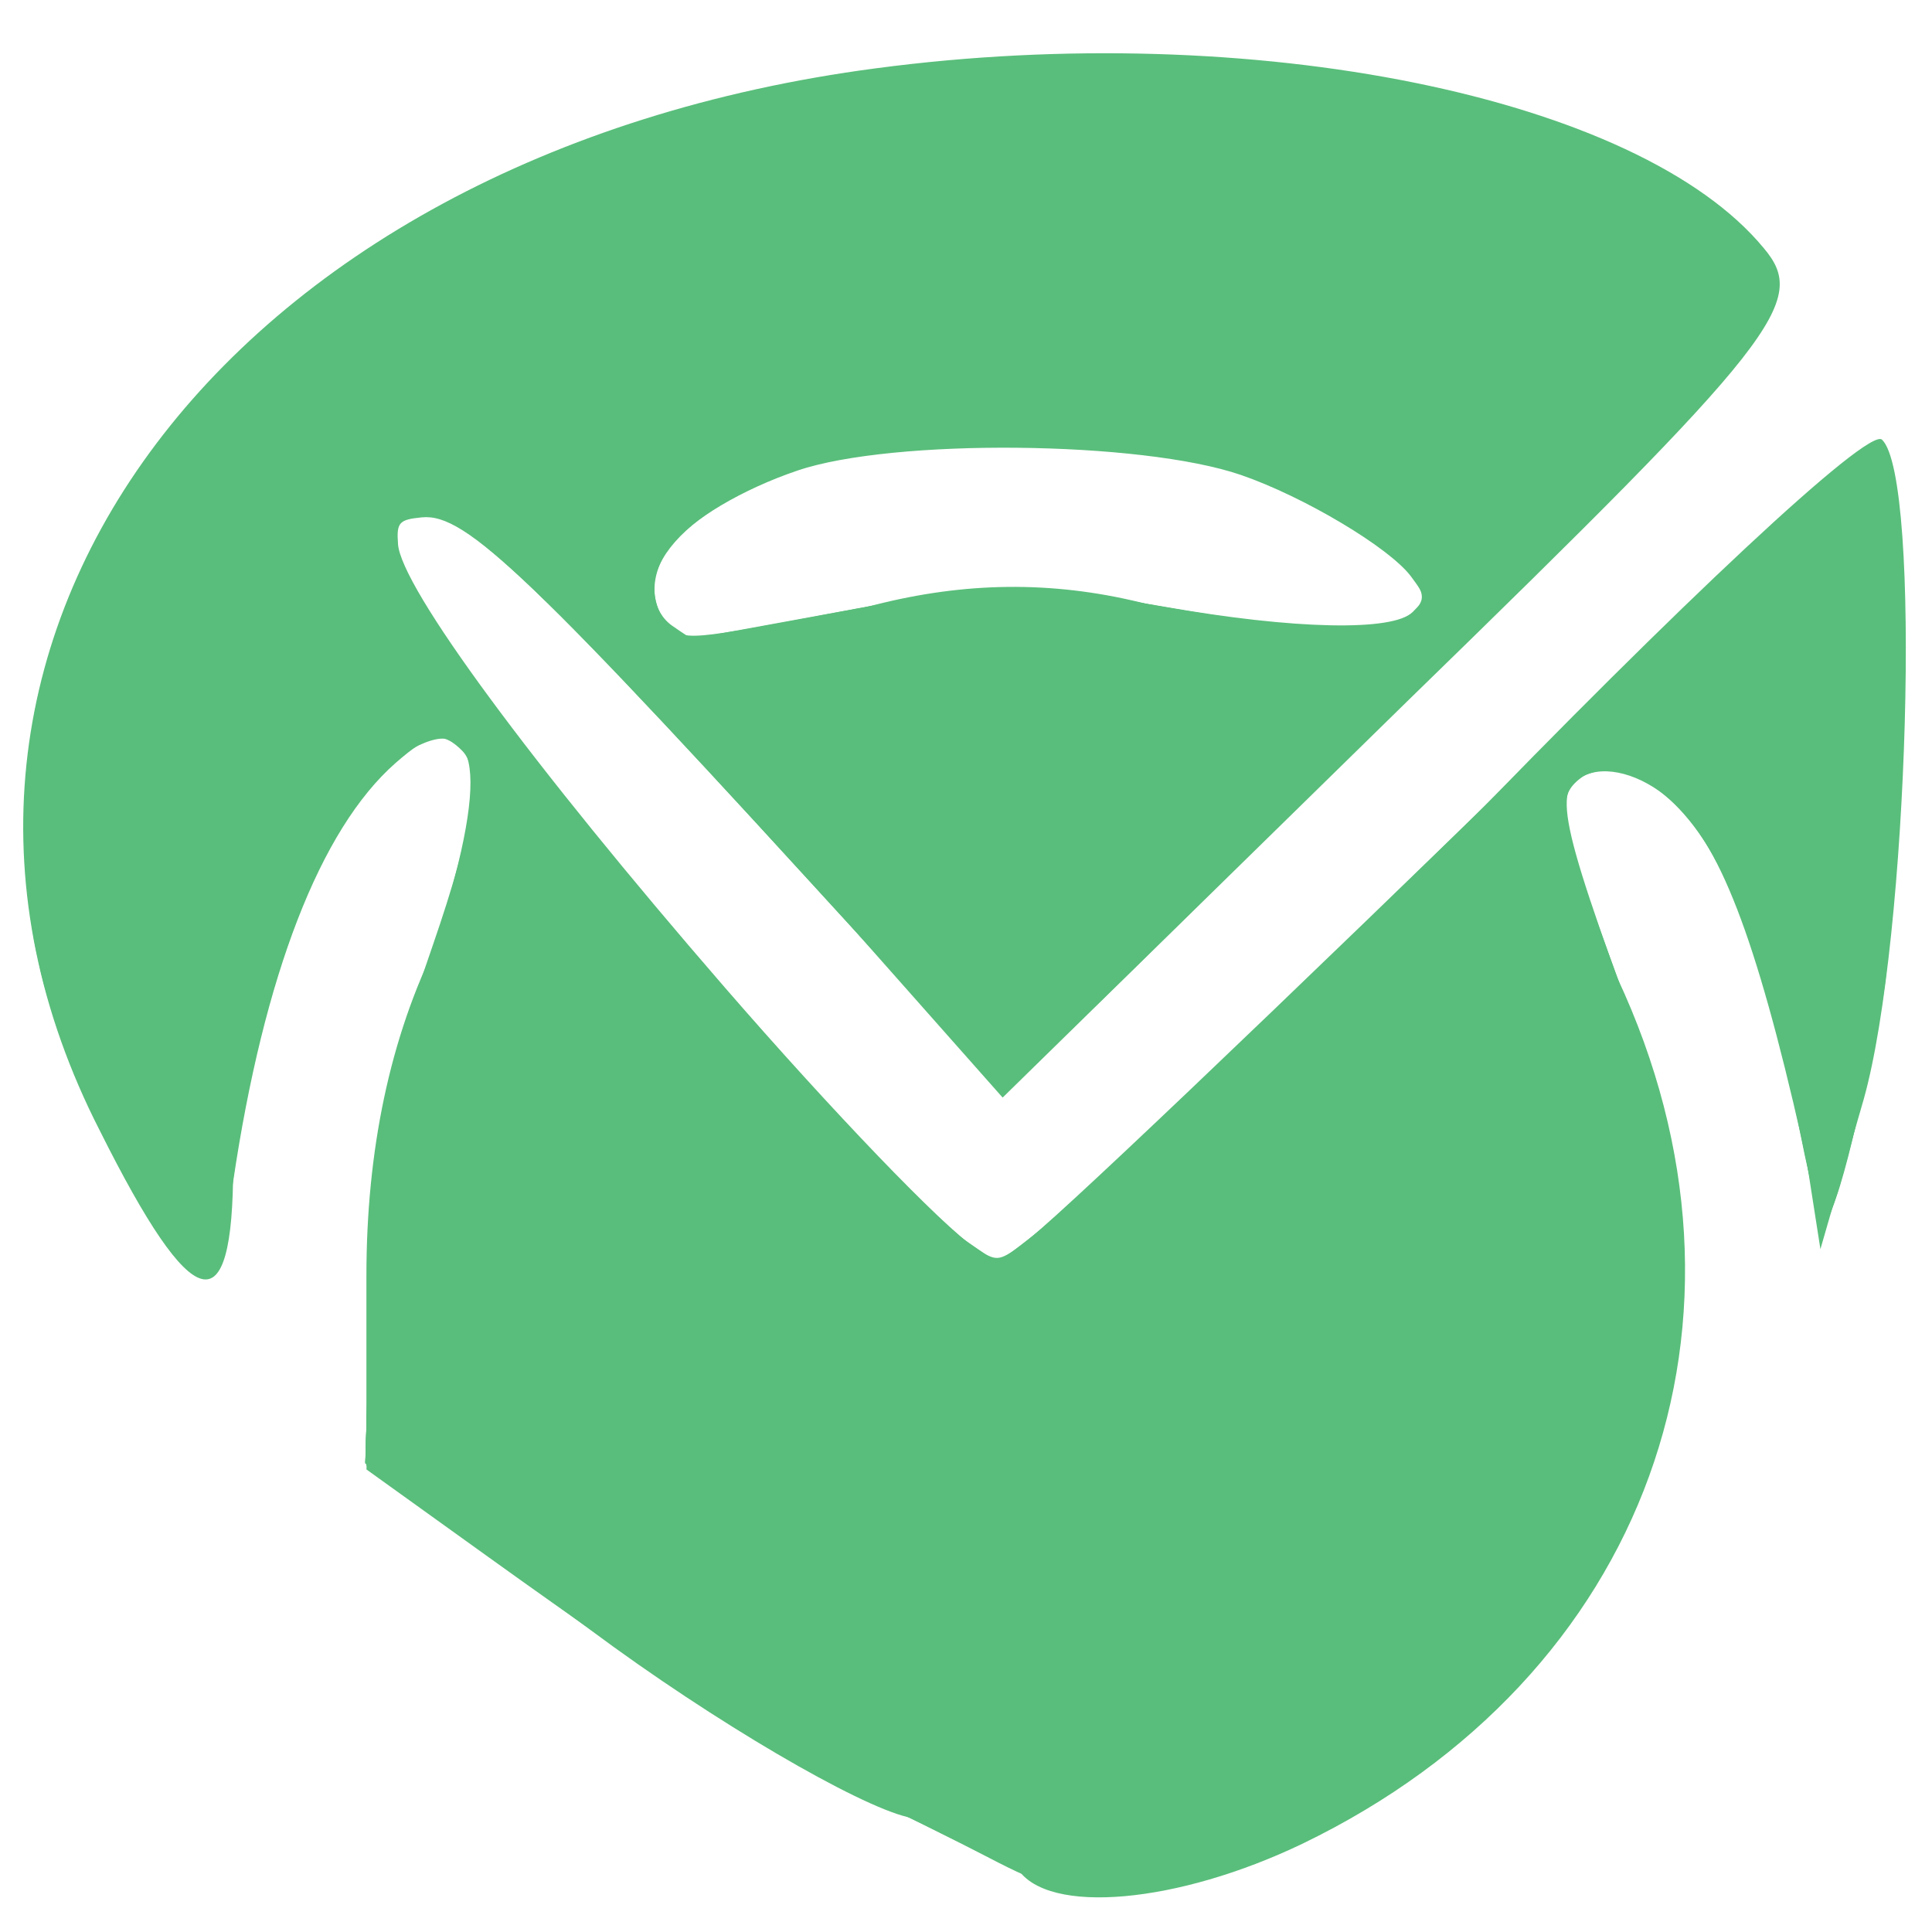 <?xml version="1.0" encoding="UTF-8" standalone="no"?>
<svg
   xmlns:dc="http://purl.org/dc/elements/1.1/"
   xmlns:cc="http://creativecommons.org/ns#"
   xmlns:rdf="http://www.w3.org/1999/02/22-rdf-syntax-ns#"
   xmlns:svg="http://www.w3.org/2000/svg"
   xmlns="http://www.w3.org/2000/svg"
   xmlns:sodipodi="http://sodipodi.sourceforge.net/DTD/sodipodi-0.dtd"
   xmlns:inkscape="http://www.inkscape.org/namespaces/inkscape"
   version="1.0"
   width="58pt"
   height="58pt"
   viewBox="0 0 58 58"
   preserveAspectRatio="xMidYMid meet"
   id="svg2"
   inkscape:version="0.91 r13725"
   sodipodi:docname="icon.svg">
  <defs
     id="defs12" />
  <sodipodi:namedview
     pagecolor="#ffffff"
     bordercolor="#666666"
     borderopacity="1"
     objecttolerance="10"
     gridtolerance="10"
     guidetolerance="10"
     inkscape:pageopacity="0"
     inkscape:pageshadow="2"
     inkscape:window-width="1327"
     inkscape:window-height="856"
     id="namedview10"
     showgrid="false"
     inkscape:zoom="3.2551724"
     inkscape:cx="-11.212924"
     inkscape:cy="36.25"
     inkscape:window-x="0"
     inkscape:window-y="24"
     inkscape:window-maximized="0"
     inkscape:current-layer="g6" />
  <g
     transform="translate(0,58) scale(0.05,-0.05)"
     fill="#59be7b"
     stroke="none"
     id="g6">
    <path
       d="M526 1119 c-395 -52 -613 -351 -466 -638 56 -112 80 -118 80 -21 0 80 58 224 101 251 52 32 64 -29 22 -116 -29 -58 -43 -126 -43 -201 l0 -114 135 -99 c74 -55 160 -105 190 -112 30 -7 60 -20 66 -31 18 -28 96 -21 171 15 207 100 285 315 189 520 -48 104 -47 127 2 127 41 0 88 -88 105 -194 l15 -96 26 90 c27 96 35 373 11 396 -8 8 -124 -101 -259 -241 -135 -140 -258 -254 -273 -254 -39 2 -384 414 -367 440 23 39 60 11 216 -165 l155 -175 243 238 c223 217 241 240 214 272 -75 91 -307 138 -533 108z m254 -254 c138 -69 82 -112 -90 -68 -54 14 -106 14 -160 1 -128 -32 -140 -31 -140 12 0 83 261 119 390 55z m23 -512 c-13 -15 -16 -33 -9 -41 16 -15 -89 -119 -125 -124 -14 -2 -20 12 -15 32 8 28 0 33 -42 25 -32 -6 -52 -1 -52 14 0 13 10 17 21 10 12 -7 37 1 56 18 28 26 153 89 180 92 5 1 -2 -11 -14 -26z"
       id="path8" />
    <path
       style="fill:#59be7b;fill-opacity:1"
       d="m 41.081,60.289 c -0.029,-0.127 -0.064,-0.922 -0.077,-1.766 l -0.023,-1.536 -2.548,0.103 c -2.615,0.106 -3.563,-0.198 -3.241,-1.037 0.119,-0.311 0.514,-0.383 1.441,-0.262 1.165,0.152 1.505,0.014 3.888,-1.578 3.588,-2.397 10.445,-5.784 10.445,-5.161 0,0.108 -0.356,0.663 -0.791,1.234 -0.52,0.682 -0.772,1.375 -0.737,2.026 0.085,1.562 0.065,1.61 -1.383,3.388 -2.334,2.865 -6.706,5.743 -6.973,4.59 z"
       id="path4142"
       inkscape:connector-curvature="0"
       transform="matrix(16,0,0,-16,0,1160)" />
    <path
       style="fill:#59be7b;fill-opacity:1"
       d="M 38.252,70.033 C 37.669,69.52 36.247,68.78 35.092,68.387 30.949,66.976 27.214,64.717 18.594,58.406 l -4.876,-3.57 0.174,-5.837 c 0.192,-6.468 0.711,-9.317 2.355,-12.942 1.891,-4.17 2.37,-7.226 1.286,-8.207 -0.726,-0.657 -1.216,-0.64 -2.403,0.084 -2.894,1.764 -6.066,9.624 -6.534,16.19 -0.281,3.933 -0.606,4.402 -1.971,2.839 -1.166,-1.336 -3.592,-6.12 -4.465,-8.803 C -2.182,24.812 6.17,11.205 22.371,5.232 c 14.03,-5.173 35.485,-3.527 42.763,3.281 0.901,0.843 1.499,1.667 1.499,2.068 0,1.546 -2.43,4.243 -15.305,16.983 -7.38,7.303 -13.507,13.282 -13.615,13.287 -0.108,0.005 -3.33,-3.519 -7.16,-7.829 C 22.354,23.792 18.833,20.201 17.134,19.334 c -1.15,-0.586 -1.294,-0.597 -1.983,-0.146 -0.95,0.622 -0.935,1.163 0.077,2.903 3.233,5.558 18.078,23.015 21.226,24.961 l 1.011,0.625 1.758,-1.318 c 0.967,-0.725 7.633,-7.141 14.814,-14.258 7.181,-7.117 13.806,-13.528 14.722,-14.246 1.533,-1.202 1.692,-1.262 1.997,-0.748 0.571,0.964 0.384,16.858 -0.242,20.511 -0.455,2.654 -1.833,8.052 -2.132,8.351 -0.057,0.057 -0.344,-1.51 -0.639,-3.482 -1.456,-9.739 -5.395,-15.771 -8.76,-13.414 -0.622,0.436 -0.695,0.679 -0.539,1.811 0.099,0.719 0.884,2.946 1.745,4.949 2.078,4.831 2.75,7.717 2.753,11.811 0.004,5.572 -1.772,10.484 -5.299,14.657 -4.245,5.023 -11.164,8.663 -16.467,8.663 -1.638,0 -1.994,-0.113 -2.926,-0.931 z m 5.367,-10.079 c 3.092,-1.961 6.137,-5.341 6.089,-6.758 -0.026,-0.755 -0.05,-0.739 -0.326,0.218 -0.58,2.015 -6.979,7.546 -8.001,6.915 -0.136,-0.084 -0.248,-0.9 -0.248,-1.813 l 0,-1.66 -2.817,-0.088 c -1.915,-0.06 -2.858,-0.211 -2.944,-0.472 -0.089,-0.268 0.28,-0.384 1.222,-0.384 1.012,0 1.805,-0.279 3.174,-1.117 4.442,-2.718 10.006,-5.642 10.739,-5.642 0.109,0 -0.089,0.466 -0.441,1.035 -0.352,0.569 -0.629,1.226 -0.615,1.459 0.019,0.327 0.065,0.318 0.201,-0.036 0.097,-0.253 0.521,-0.914 0.94,-1.468 0.42,-0.554 0.676,-1.094 0.569,-1.201 -0.567,-0.567 -7.169,2.552 -11.098,5.242 -1.888,1.293 -2.288,1.447 -3.526,1.362 -1.27,-0.087 -1.405,-0.03 -1.499,0.637 -0.156,1.103 0.465,1.308 3.297,1.091 l 2.579,-0.197 -0.177,1.32 c -0.201,1.502 0.165,2.429 0.96,2.429 0.299,0 1.163,-0.393 1.92,-0.873 z M 31.458,23.137 c 5.41,-1.222 6.954,-1.239 12.503,-0.135 5.362,1.067 7.131,1.172 8.704,0.515 1.455,-0.608 1.372,-1.384 -0.306,-2.861 -4.868,-4.285 -14.955,-5.641 -23.02,-3.094 -3.662,1.157 -5.521,3.143 -4.975,5.317 0.388,1.547 1.248,1.579 7.095,0.258 z"
       id="path4144"
       inkscape:connector-curvature="0"
       transform="matrix(16,0,0,-16,0,1160)" />
    <path
       style="fill:#59be7b;fill-opacity:1"
       d="m 38.273,70.094 c -0.644,-0.516 -1.82,-1.171 -2.611,-1.457 -4.768,-1.718 -7.974,-3.612 -15.996,-9.448 l -5.955,-4.332 0.166,-5.694 c 0.195,-6.681 0.6,-8.85 2.531,-13.535 1.965,-4.768 2.19,-7.218 0.734,-7.997 -3.021,-1.617 -7.862,7.831 -8.547,16.684 -0.289,3.735 -0.626,4.185 -1.975,2.639 C 5.453,45.62 2.687,40.15 2.004,37.832 -2.095,23.913 6.922,10.276 23.901,4.714 35.424,0.94 51.793,1.431 61.022,5.828 c 2.83,1.348 5.611,3.704 5.611,4.753 0,1.554 -2.411,4.23 -15.302,16.986 -7.382,7.305 -13.515,13.284 -13.628,13.287 -0.114,0.003 -2.874,-3.002 -6.135,-6.677 C 23.827,25.452 18.629,20.145 17.068,19.373 c -1.082,-0.535 -1.342,-0.564 -1.881,-0.208 -1.028,0.679 -0.884,1.485 0.692,3.892 4.181,6.382 17.183,21.607 20.285,23.755 1.109,0.767 1.35,0.83 1.818,0.471 2.36,-1.806 6.162,-5.414 16.822,-15.964 12.904,-12.771 15.367,-14.999 15.944,-14.421 0.484,0.485 0.437,16.279 -0.058,19.695 -0.378,2.604 -0.839,4.618 -1.821,7.953 l -0.498,1.69 -0.671,-3.84 c -0.842,-4.818 -1.459,-6.946 -2.767,-9.542 -1.69,-3.357 -3.403,-4.681 -5.255,-4.064 -1.857,0.619 -1.756,1.623 0.779,7.691 2.1,5.025 2.594,7.511 2.421,12.16 -0.167,4.484 -1.026,7.382 -3.246,10.954 -3.819,6.145 -11.267,10.929 -17.577,11.289 -2.55,0.146 -2.639,0.127 -3.783,-0.789 z m 5.012,-9.926 c 2.834,-1.727 6.466,-5.625 6.439,-6.91 -0.008,-0.393 -0.138,-0.284 -0.414,0.349 -0.897,2.058 -5.442,6.158 -7.484,6.752 -0.663,0.193 -0.691,0.124 -0.691,-1.652 l 0,-1.852 -2.817,-0.088 c -1.915,-0.06 -2.858,-0.211 -2.944,-0.472 -0.089,-0.267 0.273,-0.384 1.189,-0.384 1.085,0 1.955,-0.383 4.958,-2.185 2.003,-1.202 3.582,-2.244 3.509,-2.317 -0.152,-0.152 -2.994,1.479 -5.421,3.112 -1.22,0.821 -1.957,1.107 -2.758,1.072 -1.713,-0.077 -1.861,-0.028 -1.861,0.614 0,0.985 1.006,1.285 3.536,1.056 l 2.301,-0.208 0,1.681 c 0,0.924 0.092,1.773 0.205,1.886 0.371,0.371 1.162,0.212 2.253,-0.453 z M 50.94,48.889 c -0.373,-0.125 -3.15,0.877 -2.959,1.068 0.069,0.069 0.626,-0.084 1.238,-0.34 1.54,-0.643 1.586,-0.61 0.855,0.628 -0.961,1.629 -0.776,1.721 0.275,0.136 0.515,-0.777 0.774,-1.431 0.591,-1.492 z M 31.23,23.178 c 5.067,-1.204 7.494,-1.272 12.055,-0.336 2.112,0.433 4.671,0.877 5.687,0.985 2.096,0.225 4.293,-0.24 4.571,-0.966 0.607,-1.582 -3.357,-4.305 -8.323,-5.719 -3.149,-0.896 -10.421,-0.976 -13.762,-0.152 -5.462,1.348 -8.226,3.902 -6.901,6.377 0.451,0.842 2.585,0.782 6.673,-0.19 z"
       id="path4146"
       inkscape:connector-curvature="0"
       transform="matrix(16,0,0,-16,0,1160)" />
    <path
       style="fill:#59be7b;fill-opacity:1"
       d="M 38.273,70.094 C 37.629,69.579 36.454,68.925 35.662,68.642 30.895,66.937 27.601,64.985 19.228,58.905 l -5.517,-4.006 0.181,-5.869 c 0.208,-6.738 0.544,-8.554 2.494,-13.485 1.974,-4.991 2.187,-7.148 0.779,-7.901 -1.889,-1.011 -4.925,2.786 -6.922,8.656 C 9.33,38.987 8.927,41.003 8.607,44.489 8.277,48.081 7.947,48.477 6.584,46.916 5.237,45.372 2.611,40.018 1.86,37.285 -1.331,25.677 4.647,14.062 17.158,7.562 23.621,4.203 30.451,2.55 39.138,2.24 c 8.565,-0.305 16.488,0.99 21.883,3.579 2.831,1.358 5.612,3.718 5.612,4.762 0,1.557 -2.403,4.225 -15.3,16.989 C 43.949,34.875 37.818,40.854 37.707,40.856 37.597,40.857 34.695,37.713 31.259,33.869 20.507,21.841 17.621,19.047 15.954,19.047 c -1.083,0 -1.664,0.672 -1.38,1.598 0.94,3.067 16.132,21.607 20.984,25.608 1.364,1.125 1.743,1.3 2.24,1.035 1.39,-0.744 5.737,-4.832 17.489,-16.449 12.782,-12.635 14.881,-14.525 15.472,-13.932 0.485,0.486 0.423,16.649 -0.077,19.959 -0.392,2.6 -1.743,8.064 -2.193,8.874 -0.141,0.253 -0.383,-0.616 -0.599,-2.15 -0.883,-6.276 -2.863,-11.645 -5.082,-13.782 -0.896,-0.862 -1.35,-1.068 -2.358,-1.068 -1.575,0 -2.23,0.753 -1.954,2.247 0.105,0.568 1.004,3.056 1.999,5.53 2.16,5.374 2.574,7.51 2.383,12.284 -0.178,4.424 -1.166,7.638 -3.407,11.076 -3.966,6.084 -11.199,10.657 -17.413,11.01 -2.549,0.145 -2.639,0.126 -3.783,-0.79 z m 5.534,-10.338 c 1.853,-1.248 4.519,-3.839 5.348,-5.2 0.928,-1.522 0.669,-1.668 -0.292,-0.165 -1.044,1.633 -3.451,3.923 -5.466,5.201 -2.086,1.323 -2.262,1.252 -2.262,-0.905 l 0,-1.832 -2.817,-0.088 c -1.835,-0.058 -2.859,-0.216 -2.938,-0.454 -0.077,-0.234 0.356,-0.408 1.204,-0.484 l 1.325,-0.119 -1.459,-0.054 c -1.278,-0.047 -1.459,0.024 -1.459,0.568 0,0.91 1.243,1.253 3.707,1.024 l 2.13,-0.198 0,1.683 c 0,2.52 0.5,2.692 2.98,1.022 z m -1.66,-6.443 c 0.81,-0.471 1.402,-0.927 1.315,-1.014 -0.165,-0.165 -4.17,2.34 -4.17,2.608 0,0.084 0.311,-0.048 0.691,-0.292 0.38,-0.245 1.354,-0.831 2.164,-1.301 z m 2.826,-1.7 c 0.108,-0.174 -0.016,-0.226 -0.289,-0.121 -0.532,0.204 -0.63,0.424 -0.188,0.424 0.159,0 0.374,-0.137 0.477,-0.304 z m 5.986,-2.384 c 0.004,-0.211 -0.14,-0.384 -0.319,-0.384 -0.179,0 -0.242,0.134 -0.141,0.299 0.101,0.164 -0.045,0.683 -0.326,1.152 l -0.51,0.853 0.644,-0.768 c 0.354,-0.422 0.647,-0.941 0.651,-1.152 z m -2.144,0.538 c 0.253,-0.164 0.323,-0.298 0.154,-0.298 -0.169,0 -0.515,0.134 -0.768,0.298 -0.253,0.164 -0.323,0.298 -0.154,0.298 0.169,0 0.515,-0.134 0.768,-0.298 z M 31.092,23.172 c 5.36,-1.231 7.333,-1.276 12.356,-0.285 2.361,0.466 5.36,0.863 6.666,0.882 2.057,0.03 2.464,-0.055 3.044,-0.634 0.635,-0.635 0.643,-0.709 0.165,-1.439 -1.093,-1.668 -5.064,-3.801 -8.771,-4.712 -2.826,-0.694 -10.182,-0.686 -13.037,0.014 -4.437,1.088 -7.275,3.078 -7.275,5.1 0,2.07 1.499,2.305 6.854,1.075 z"
       id="path4148"
       inkscape:connector-curvature="0"
       transform="matrix(16,0,0,-16,0,1160)" />
    <path
       style="fill:#59be7b;fill-opacity:1"
       d="M 38.159,70.042 C 37.469,69.535 35.984,68.773 34.859,68.35 30.323,66.643 26.993,64.625 18.789,58.613 l -5.079,-3.722 0.176,-5.865 c 0.202,-6.748 0.523,-8.484 2.48,-13.433 2.168,-5.483 2.189,-8.022 0.066,-8.022 -3.017,0 -6.988,8.546 -7.796,16.776 C 8.267,48.11 7.955,48.488 6.55,46.877 5.171,45.295 2.604,40.046 1.845,37.257 -0.81,27.492 2.979,17.549 11.923,10.81 16.76,7.165 23.478,4.353 30.536,3.019 35.494,2.082 46.629,2.011 51.426,2.884 c 3.891,0.709 7.402,1.809 10.098,3.165 2.498,1.256 5.108,3.571 5.108,4.531 0,1.558 -2.399,4.223 -15.299,16.991 -7.383,7.308 -13.519,13.287 -13.637,13.287 -0.117,0 -3.09,-3.21 -6.606,-7.133 C 20.164,21.532 17.567,19.047 15.748,19.047 c -1.274,0 -1.48,1.044 -0.545,2.761 2.424,4.454 16.111,20.885 20.237,24.295 0.803,0.664 1.705,1.207 2.004,1.207 0.874,0 4.893,-3.716 18.029,-16.669 12.694,-12.518 14.699,-14.32 15.285,-13.735 0.489,0.488 0.611,11.967 0.181,17.041 -0.329,3.893 -1.669,10.397 -2.417,11.734 -0.165,0.295 -0.445,-0.705 -0.794,-2.833 -1.277,-7.783 -3.486,-12.717 -6.2,-13.851 -1.135,-0.474 -2.705,-0.101 -3.019,0.717 -0.249,0.648 0.486,3.095 2.147,7.151 1.832,4.472 2.281,6.56 2.286,10.627 0.008,5.859 -1.588,10.392 -5.191,14.745 -4.153,5.017 -11.154,8.728 -16.466,8.728 -1.597,0 -2.056,-0.136 -3.125,-0.922 z M 44.023,59.614 c 1.544,-1.067 4.865,-4.5 5.364,-5.546 l 0.367,-0.768 -0.523,0.768 c -1.106,1.625 -5.009,5.161 -6.592,5.973 -1.071,0.549 -1.342,0.778 -0.766,0.647 0.491,-0.112 1.458,-0.595 2.15,-1.073 z m -2.889,-1.08 0,-1.678 -2.817,-0.088 c -1.819,-0.057 -2.859,-0.217 -2.937,-0.45 -0.067,-0.203 0.258,-0.419 0.743,-0.492 l 0.863,-0.13 -0.854,-0.046 c -0.525,-0.028 -0.926,0.14 -1.039,0.435 -0.355,0.924 0.442,1.211 3.138,1.128 l 2.596,-0.08 0,1.539 c 0,0.847 0.069,1.539 0.154,1.539 0.084,0 0.154,-0.755 0.154,-1.678 z m 1.531,-5.598 c 0.588,-0.391 0.965,-0.711 0.837,-0.711 -0.308,0 -4.211,2.469 -4.211,2.664 0,0.157 1.534,-0.731 3.374,-1.953 z m 8.3,-3.783 c 0,-0.169 -0.146,-0.307 -0.325,-0.307 -0.179,0 -0.24,0.138 -0.135,0.307 0.104,0.169 0.251,0.307 0.325,0.307 0.075,0 0.135,-0.138 0.135,-0.307 z M 31.789,23.007 c 5.037,-1.049 7.81,-1.085 11.804,-0.154 4.838,1.128 8.68,1.162 9.754,0.088 0.433,-0.433 0.428,-0.555 -0.05,-1.284 -0.29,-0.443 -1.357,-1.341 -2.369,-1.996 -3.905,-2.524 -9.764,-3.654 -15.931,-3.072 -6.581,0.621 -10.591,2.727 -10.591,5.563 0,2.147 0.759,2.235 7.383,0.856 z"
       id="path4150"
       inkscape:connector-curvature="0"
       transform="matrix(16,0,0,-16,0,1160)" />
    <path
       style="fill:#59be7b;fill-opacity:1"
       d="M 38.168,70.087 C 37.466,69.611 35.741,68.763 34.336,68.202 29.998,66.471 25.524,63.655 16.594,57.035 l -2.883,-2.137 0.176,-5.868 c 0.2,-6.663 0.495,-8.289 2.459,-13.548 0.757,-2.028 1.468,-4.246 1.579,-4.929 0.703,-4.316 -2.918,-3.727 -5.502,0.895 C 10.916,34.143 9.295,39.303 8.887,42.701 8.214,48.305 8.114,48.531 6.861,47.27 5.747,46.15 3.472,41.961 2.462,39.169 -2.639,25.072 5.805,11.033 23.027,4.977 29.003,2.876 35.731,1.978 43.557,2.237 c 5.995,0.198 9.736,0.795 14.153,2.256 3.604,1.192 5.695,2.346 7.617,4.204 1.577,1.524 1.636,2.214 0.354,4.151 -0.907,1.371 -27.504,28.011 -27.965,28.011 -0.122,0 -3.234,-3.352 -6.917,-7.45 C 19.802,21.172 17.184,18.746 15.45,19.181 c -1.204,0.302 -0.955,1.638 0.784,4.217 5.483,8.131 19.438,23.911 21.145,23.911 0.872,0 5.519,-4.291 18.551,-17.132 12.241,-12.061 14.246,-13.855 14.828,-13.273 0.476,0.475 0.609,12.101 0.195,17.069 -0.312,3.75 -1.665,10.337 -2.389,11.63 -0.187,0.333 -0.492,-0.729 -0.984,-3.421 -1.132,-6.195 -2.559,-9.933 -4.619,-12.098 -0.957,-1.006 -1.349,-1.207 -2.349,-1.203 -0.66,0.003 -1.395,0.129 -1.634,0.28 -0.775,0.491 -0.396,2.4 1.352,6.796 2.409,6.06 2.709,7.555 2.528,12.58 -0.207,5.728 -1.308,8.824 -4.716,13.262 -3.919,5.104 -11.32,9.173 -16.655,9.158 -1.726,-0.005 -2.238,-0.139 -3.318,-0.871 z m 4.812,-9.876 c 1.327,-0.677 4.87,-3.867 5.897,-5.309 0.359,-0.504 -0.442,0.189 -1.779,1.54 -1.337,1.351 -3.191,2.889 -4.121,3.417 -1.879,1.069 -1.878,1.311 0.002,0.352 l 4.6e-5,0 z m -1.845,-1.677 0,-1.678 -2.817,-0.088 c -1.812,-0.057 -2.859,-0.217 -2.936,-0.449 -0.066,-0.198 0.167,-0.424 0.517,-0.502 0.561,-0.125 0.554,-0.137 -0.059,-0.1 -0.477,0.028 -0.696,0.234 -0.696,0.655 0,0.564 0.234,0.622 2.842,0.703 l 2.842,0.088 0,1.524 c 0,0.838 0.069,1.524 0.154,1.524 0.084,0 0.154,-0.755 0.154,-1.678 z m 1.69,-5.779 c 0.482,-0.46 -1.464,0.592 -2.15,1.162 -0.338,0.281 -0.061,0.2 0.614,-0.179 0.676,-0.379 1.367,-0.822 1.536,-0.983 z M 31.561,23.04 c 5.609,-1.12 7.109,-1.139 12.338,-0.154 4.269,0.804 7.923,0.989 8.929,0.45 1.593,-0.853 -0.025,-2.8 -3.86,-4.645 -3.325,-1.599 -5.892,-2.092 -10.906,-2.092 -4.628,0 -7.424,0.467 -10.086,1.686 -2.131,0.976 -3.001,1.763 -3.45,3.122 -0.282,0.853 -0.254,1.179 0.152,1.798 0.644,0.983 1.198,0.97 6.883,-0.165 z"
       id="path4152"
       inkscape:connector-curvature="0"
       transform="matrix(16,0,0,-16,0,1160)" />
    <path
       style="fill:#59be7b;fill-opacity:1"
       d="M 38.082,70.057 C 37.332,69.56 35.604,68.714 34.242,68.178 30.109,66.552 25.454,63.601 15.977,56.598 l -2.271,-1.678 0.181,-6.033 c 0.202,-6.731 0.418,-7.906 2.464,-13.406 1.709,-4.595 1.977,-6.049 1.304,-7.076 -1.732,-2.644 -5.6,2.002 -7.7,9.251 C 9.53,39.123 8.986,41.912 8.747,43.854 8.508,45.795 8.151,47.54 7.955,47.731 7.148,48.514 4.024,43.575 2.338,38.853 -2.017,26.65 4.323,13.736 17.933,7.087 25.411,3.434 33.583,1.899 43.726,2.242 c 6.09,0.206 9.516,0.756 13.985,2.243 3.608,1.201 5.698,2.357 7.617,4.211 1.577,1.524 1.636,2.214 0.354,4.151 -0.914,1.382 -27.484,28.011 -27.948,28.011 -0.125,0 -3.381,-3.491 -7.237,-7.757 C 19.524,20.963 17.147,18.755 15.491,19.171 c -1.697,0.426 -0.681,2.609 4.086,8.785 6.727,8.713 16.453,19.354 17.69,19.354 1.04,0 4.814,-3.508 21.838,-20.294 8.99,-8.865 11.082,-10.68 11.652,-10.111 0.478,0.477 0.61,12.538 0.19,17.289 -0.32,3.62 -1.703,10.194 -2.41,11.458 -0.227,0.406 -0.382,-0.004 -0.658,-1.747 -0.679,-4.277 -1.849,-8.42 -3.087,-10.931 -1.475,-2.991 -2.632,-4.096 -4.29,-4.096 -2.394,0 -2.402,1.216 -0.045,7.301 2.29,5.913 2.58,7.405 2.401,12.36 -0.163,4.508 -0.668,6.563 -2.429,9.885 -3.584,6.762 -12.311,12.544 -18.927,12.54 -1.763,-0.001 -2.253,-0.131 -3.421,-0.906 z m 5.818,-10.445 c 0.253,-0.172 0.323,-0.312 0.154,-0.311 -0.169,0.001 -0.653,0.285 -1.075,0.63 -0.751,0.614 -0.144,0.404 0.922,-0.32 z m -2.765,-2.473 c 0,-0.182 -1.106,-0.307 -2.703,-0.307 -1.728,0 -2.859,-0.139 -3.134,-0.384 -0.365,-0.326 -0.37,-0.304 -0.033,0.142 0.309,0.409 0.988,0.549 3.057,0.628 1.463,0.056 2.695,0.13 2.737,0.165 0.042,0.035 0.077,-0.075 0.077,-0.244 z m 6.624,-0.998 0.902,-0.998 -0.998,0.902 c -0.931,0.841 -1.14,1.095 -0.902,1.095 0.053,0 0.502,-0.449 0.998,-0.998 z M 31.458,23.04 c 5.841,-1.118 7.098,-1.133 12.579,-0.152 6.239,1.116 9.386,0.976 9.386,-0.418 0,-1.603 -5.046,-4.54 -9.28,-5.4 -3.013,-0.612 -8.965,-0.623 -12.12,-0.023 -2.8,0.533 -6.115,2.098 -6.978,3.293 -1.139,1.578 -0.535,3.621 1.069,3.621 0.291,0 2.696,-0.415 5.344,-0.922 z"
       id="path4154"
       inkscape:connector-curvature="0"
       transform="matrix(16,0,0,-16,0,1160)" />
    <path
       style="fill:#59be7b;fill-opacity:1"
       d="M 38.24,70.153 C 37.584,69.707 35.858,68.863 34.406,68.278 30.171,66.571 25.484,63.643 17.339,57.616 l -3.545,-2.623 0,-4.388 c 0,-6.229 0.404,-8.926 2.035,-13.588 2.025,-5.787 2.379,-7.36 1.889,-8.386 -1.083,-2.27 -3.722,-0.335 -5.938,4.353 C 10.218,36.288 9.351,39.452 8.749,44.044 8.509,45.881 8.164,47.532 7.983,47.713 7.086,48.61 3.909,43.431 2.082,38.093 1.168,35.421 1.082,34.85 1.073,31.335 1.066,28.264 1.201,27.015 1.748,25.101 5.211,12.986 17.565,4.38 34.235,2.471 40.599,1.742 49,2.191 54.568,3.558 c 5.324,1.307 8.139,2.656 10.759,5.155 1.594,1.52 1.665,2.355 0.36,4.22 -0.998,1.427 -27.524,27.925 -27.954,27.925 -0.138,0 -2.898,-2.938 -6.133,-6.528 -7.564,-8.393 -13.296,-14.192 -14.675,-14.847 -1.211,-0.575 -1.995,-0.33 -2.141,0.67 -0.189,1.294 3.723,6.762 11.075,15.482 4.44,5.266 10.684,11.674 11.376,11.674 1.028,0 4.832,-3.543 22.947,-21.372 7.95,-7.825 10.018,-9.591 10.577,-9.032 0.473,0.472 0.61,12.697 0.195,17.278 -0.339,3.74 -1.597,9.849 -2.317,11.252 -0.343,0.668 -0.428,0.454 -0.922,-2.304 -1.708,-9.548 -4.178,-14.254 -7.479,-14.254 -2.088,0 -2.035,1.448 0.266,7.404 2.026,5.242 2.437,7.127 2.436,11.182 -0.001,5.337 -1.095,9.147 -3.724,12.973 -4.06,5.91 -11.839,10.528 -17.732,10.528 -1.706,0 -2.245,-0.135 -3.24,-0.811 z m 5.196,-10.245 c 0.108,-0.174 -0.016,-0.226 -0.289,-0.121 -0.532,0.204 -0.63,0.424 -0.188,0.424 0.159,0 0.374,-0.137 0.477,-0.304 z m -2.455,-2.768 c -0.107,-0.172 -1.295,-0.282 -2.706,-0.25 l -2.516,0.057 2.611,0.193 c 1.436,0.106 2.654,0.218 2.706,0.25 0.052,0.031 0.009,-0.081 -0.095,-0.25 z m 6.451,-0.614 c 0.306,-0.338 0.487,-0.614 0.402,-0.614 -0.084,0 -0.404,0.276 -0.71,0.614 -0.306,0.338 -0.487,0.614 -0.402,0.614 0.084,0 0.404,-0.276 0.71,-0.614 z M 31.304,23.04 c 5.568,-1.117 7.177,-1.136 12.872,-0.151 6.324,1.094 9.247,0.969 9.247,-0.396 0,-1.355 -3.757,-3.818 -7.68,-5.036 -2.031,-0.63 -2.923,-0.715 -7.526,-0.715 -3.388,0 -5.816,0.148 -6.912,0.42 -2.389,0.594 -5.386,2.065 -6.128,3.009 -0.804,1.022 -0.857,3.013 -0.093,3.459 0.788,0.459 1.183,0.421 6.221,-0.59 z"
       id="path4156"
       inkscape:connector-curvature="0"
       transform="matrix(16,0,0,-16,0,1160)" />
    <path
       style="fill:#59be7b;fill-opacity:1"
       d="M 38.062,70.092 C 37.302,69.619 35.469,68.728 33.988,68.112 29.863,66.397 26.505,64.29 17.231,57.601 l -3.407,-2.458 -0.015,-4.463 c -0.022,-6.48 0.36,-8.9 2.301,-14.584 2.25,-6.588 2.233,-8.885 -0.061,-8.31 -2.837,0.712 -5.998,7.601 -7.187,15.661 -0.322,2.185 -0.726,4.112 -0.897,4.283 C 7.157,48.539 3.699,43.032 2.161,38.49 -2.259,25.437 5.475,11.924 20.912,5.728 26.712,3.4 31.582,2.469 39.187,2.236 c 6.633,-0.204 11.06,0.208 16.074,1.494 4.412,1.131 7.447,2.576 9.656,4.595 2.041,1.865 2.166,2.612 0.771,4.609 -1.011,1.447 -27.498,27.925 -27.935,27.925 -0.143,0 -3.499,-3.56 -7.457,-7.91 C 19.48,21.06 16.427,18.315 15.176,19.354 c -0.611,0.507 -0.581,1.017 0.144,2.437 2.181,4.274 17.429,22.354 20.843,24.713 l 1.28,0.884 1.744,-1.345 C 40.145,45.303 46.99,38.788 54.398,31.565 68.291,18.019 70.179,16.326 70.758,16.905 c 0.501,0.501 0.434,16.99 -0.082,20.26 -0.472,2.994 -1.808,8.333 -2.179,8.707 -0.138,0.139 -0.553,-1.373 -0.924,-3.361 -1.6,-8.587 -4.247,-13.635 -7.15,-13.635 -0.406,0 -0.994,0.186 -1.305,0.414 -0.796,0.582 -0.515,1.999 1.376,6.945 0.849,2.221 1.746,4.895 1.993,5.943 0.578,2.452 0.577,8.044 -0.003,10.814 -1.268,6.062 -6.254,12.286 -12.382,15.458 -5.128,2.654 -9.464,3.246 -12.041,1.642 l 9.2e-5,0 z M 31.15,23.04 c 5.844,-1.118 7.307,-1.135 13.194,-0.152 2.526,0.422 5.249,0.767 6.053,0.767 1.768,0 3.026,-0.521 3.026,-1.254 0,-1.298 -4.488,-4.057 -8.317,-5.111 -2.828,-0.779 -11.628,-0.76 -14.25,0.031 -4.068,1.227 -6.311,2.886 -6.311,4.668 0,1.039 0.652,1.974 1.378,1.974 0.227,0 2.579,-0.415 5.227,-0.922 z"
       id="path4158"
       inkscape:connector-curvature="0"
       transform="matrix(16,0,0,-16,0,1160)" />
    <path
       style="fill:#59be7b;fill-opacity:1"
       d="M 36.978,69.624 C 35.622,68.925 33.41,67.849 32.063,67.232 29.29,65.964 24.936,63.163 18.336,58.403 l -4.52,-3.26 -0.011,-4.663 c -0.015,-6.245 0.358,-8.628 2.2,-14.077 2.364,-6.988 2.186,-9.775 -0.528,-8.313 -2.866,1.543 -5.609,8.119 -6.72,16.106 C 8.514,45.948 8.166,47.53 7.984,47.712 7.37,48.326 5.836,46.36 3.962,42.555 1.516,37.59 1.064,35.791 1.06,31.028 1.058,27.867 1.183,26.782 1.771,24.894 5.275,13.636 15.906,5.592 30.843,2.896 34.636,2.211 43.923,1.973 48.269,2.448 55.67,3.258 61.704,5.388 64.917,8.325 c 2.042,1.866 2.166,2.613 0.768,4.609 -1.054,1.505 -27.467,27.925 -27.917,27.925 -0.157,0 -3.659,-3.698 -7.782,-8.218 C 19.263,20.888 16.738,18.6 15.327,19.355 c -0.801,0.429 -0.772,0.834 0.186,2.636 2.942,5.533 20.078,25.318 21.929,25.318 0.506,0 5.512,-4.575 12.587,-11.503 19.302,-18.9 20.05,-19.582 20.729,-18.901 0.22,0.22 0.324,3.359 0.315,9.453 -0.012,7.392 -0.117,9.648 -0.553,11.888 -0.687,3.531 -1.738,7.491 -2.037,7.676 -0.127,0.079 -0.536,-1.409 -0.908,-3.306 -1.355,-6.908 -2.857,-10.75 -4.935,-12.627 -1.364,-1.233 -2.684,-1.458 -3.538,-0.605 -0.681,0.681 -0.466,1.709 1.434,6.865 0.84,2.281 1.724,4.977 1.964,5.99 0.657,2.774 0.577,8.452 -0.16,11.333 -1.644,6.427 -6.492,12.081 -13.065,15.238 -3.589,1.723 -5.236,2.166 -7.893,2.119 -1.632,-0.029 -2.327,-0.235 -4.404,-1.306 z M 31.997,22.865 c 4.767,-0.907 7.079,-0.933 11.459,-0.128 6.237,1.147 9.457,1.083 9.878,-0.195 0.384,-1.165 -4.335,-4.162 -8.206,-5.212 -2.774,-0.753 -11.292,-0.776 -14.05,-0.038 -5.012,1.34 -7.784,4.165 -6.009,6.126 0.593,0.655 0.587,0.655 6.928,-0.552 z"
       id="path4160"
       inkscape:connector-curvature="0"
       transform="matrix(16,0,0,-16,0,1160)" />
    <path
       style="fill:#59be7b;fill-opacity:1"
       d="M 37.141,69.729 C 35.874,69.07 33.522,67.906 31.914,67.143 28.709,65.621 25.242,63.398 18.304,58.413 l -4.552,-3.27 0.147,-6.144 c 0.161,-6.724 0.328,-7.685 2.345,-13.535 1.515,-4.393 1.839,-6.554 1.095,-7.297 -0.74,-0.74 -1.225,-0.65 -2.497,0.467 C 12.02,31.112 9.899,36.584 8.746,44.36 8.498,46.032 8.151,47.545 7.974,47.722 7.371,48.325 5.822,46.331 3.962,42.555 1.516,37.59 1.064,35.791 1.06,31.028 1.058,27.867 1.183,26.782 1.771,24.894 4.492,16.151 11.251,9.486 21.439,5.499 28.004,2.929 34.616,1.963 43.706,2.245 c 10.378,0.322 17.584,2.472 21.701,6.473 1.512,1.47 1.572,2.371 0.278,4.215 -1.066,1.519 -27.448,27.925 -27.9,27.925 -0.159,0 -2.403,-2.316 -4.985,-5.146 C 19.886,21.562 17.482,19.253 15.831,19.414 c -0.859,0.084 -0.955,0.191 -0.895,1.006 0.12,1.63 5.009,8.265 12.231,16.599 4.044,4.666 8.241,9.031 9.426,9.804 0.807,0.526 0.864,0.523 1.736,-0.098 1.095,-0.78 8.881,-8.191 21.251,-20.228 9.203,-8.956 10.769,-10.28 11.26,-9.522 0.397,0.613 0.486,13.843 0.118,17.567 -0.339,3.432 -1.489,9.073 -2.196,10.771 l -0.384,0.922 -0.435,-1.997 c -1.785,-8.186 -3.15,-12.057 -4.894,-13.877 -1.015,-1.059 -2.343,-1.604 -3.318,-1.359 -1.527,0.383 -1.347,1.416 1.694,9.707 1.23,3.355 1.303,3.744 1.447,7.723 0.183,5.064 -0.309,7.723 -2.083,11.258 -2.42,4.823 -6.398,8.666 -11.513,11.122 -3.57,1.715 -5.217,2.16 -7.893,2.135 -1.634,-0.015 -2.299,-0.206 -4.242,-1.217 z M 31.045,23.04 c 5.965,-1.095 7.744,-1.133 12.666,-0.269 4.862,0.853 8.565,0.931 9.301,0.196 0.509,-0.508 0.505,-0.574 -0.068,-1.341 -0.802,-1.074 -4.022,-2.994 -6.378,-3.803 -3.749,-1.287 -13.068,-1.379 -16.645,-0.163 -2.069,0.703 -3.966,1.828 -4.739,2.811 -0.847,1.076 -0.826,2.402 0.046,3.013 0.376,0.263 0.708,0.478 0.74,0.478 0.031,0 2.316,-0.415 5.077,-0.921 z"
       id="path4162"
       inkscape:connector-curvature="0"
       transform="matrix(16,0,0,-16,0,1160)" />
  </g>
</svg>

